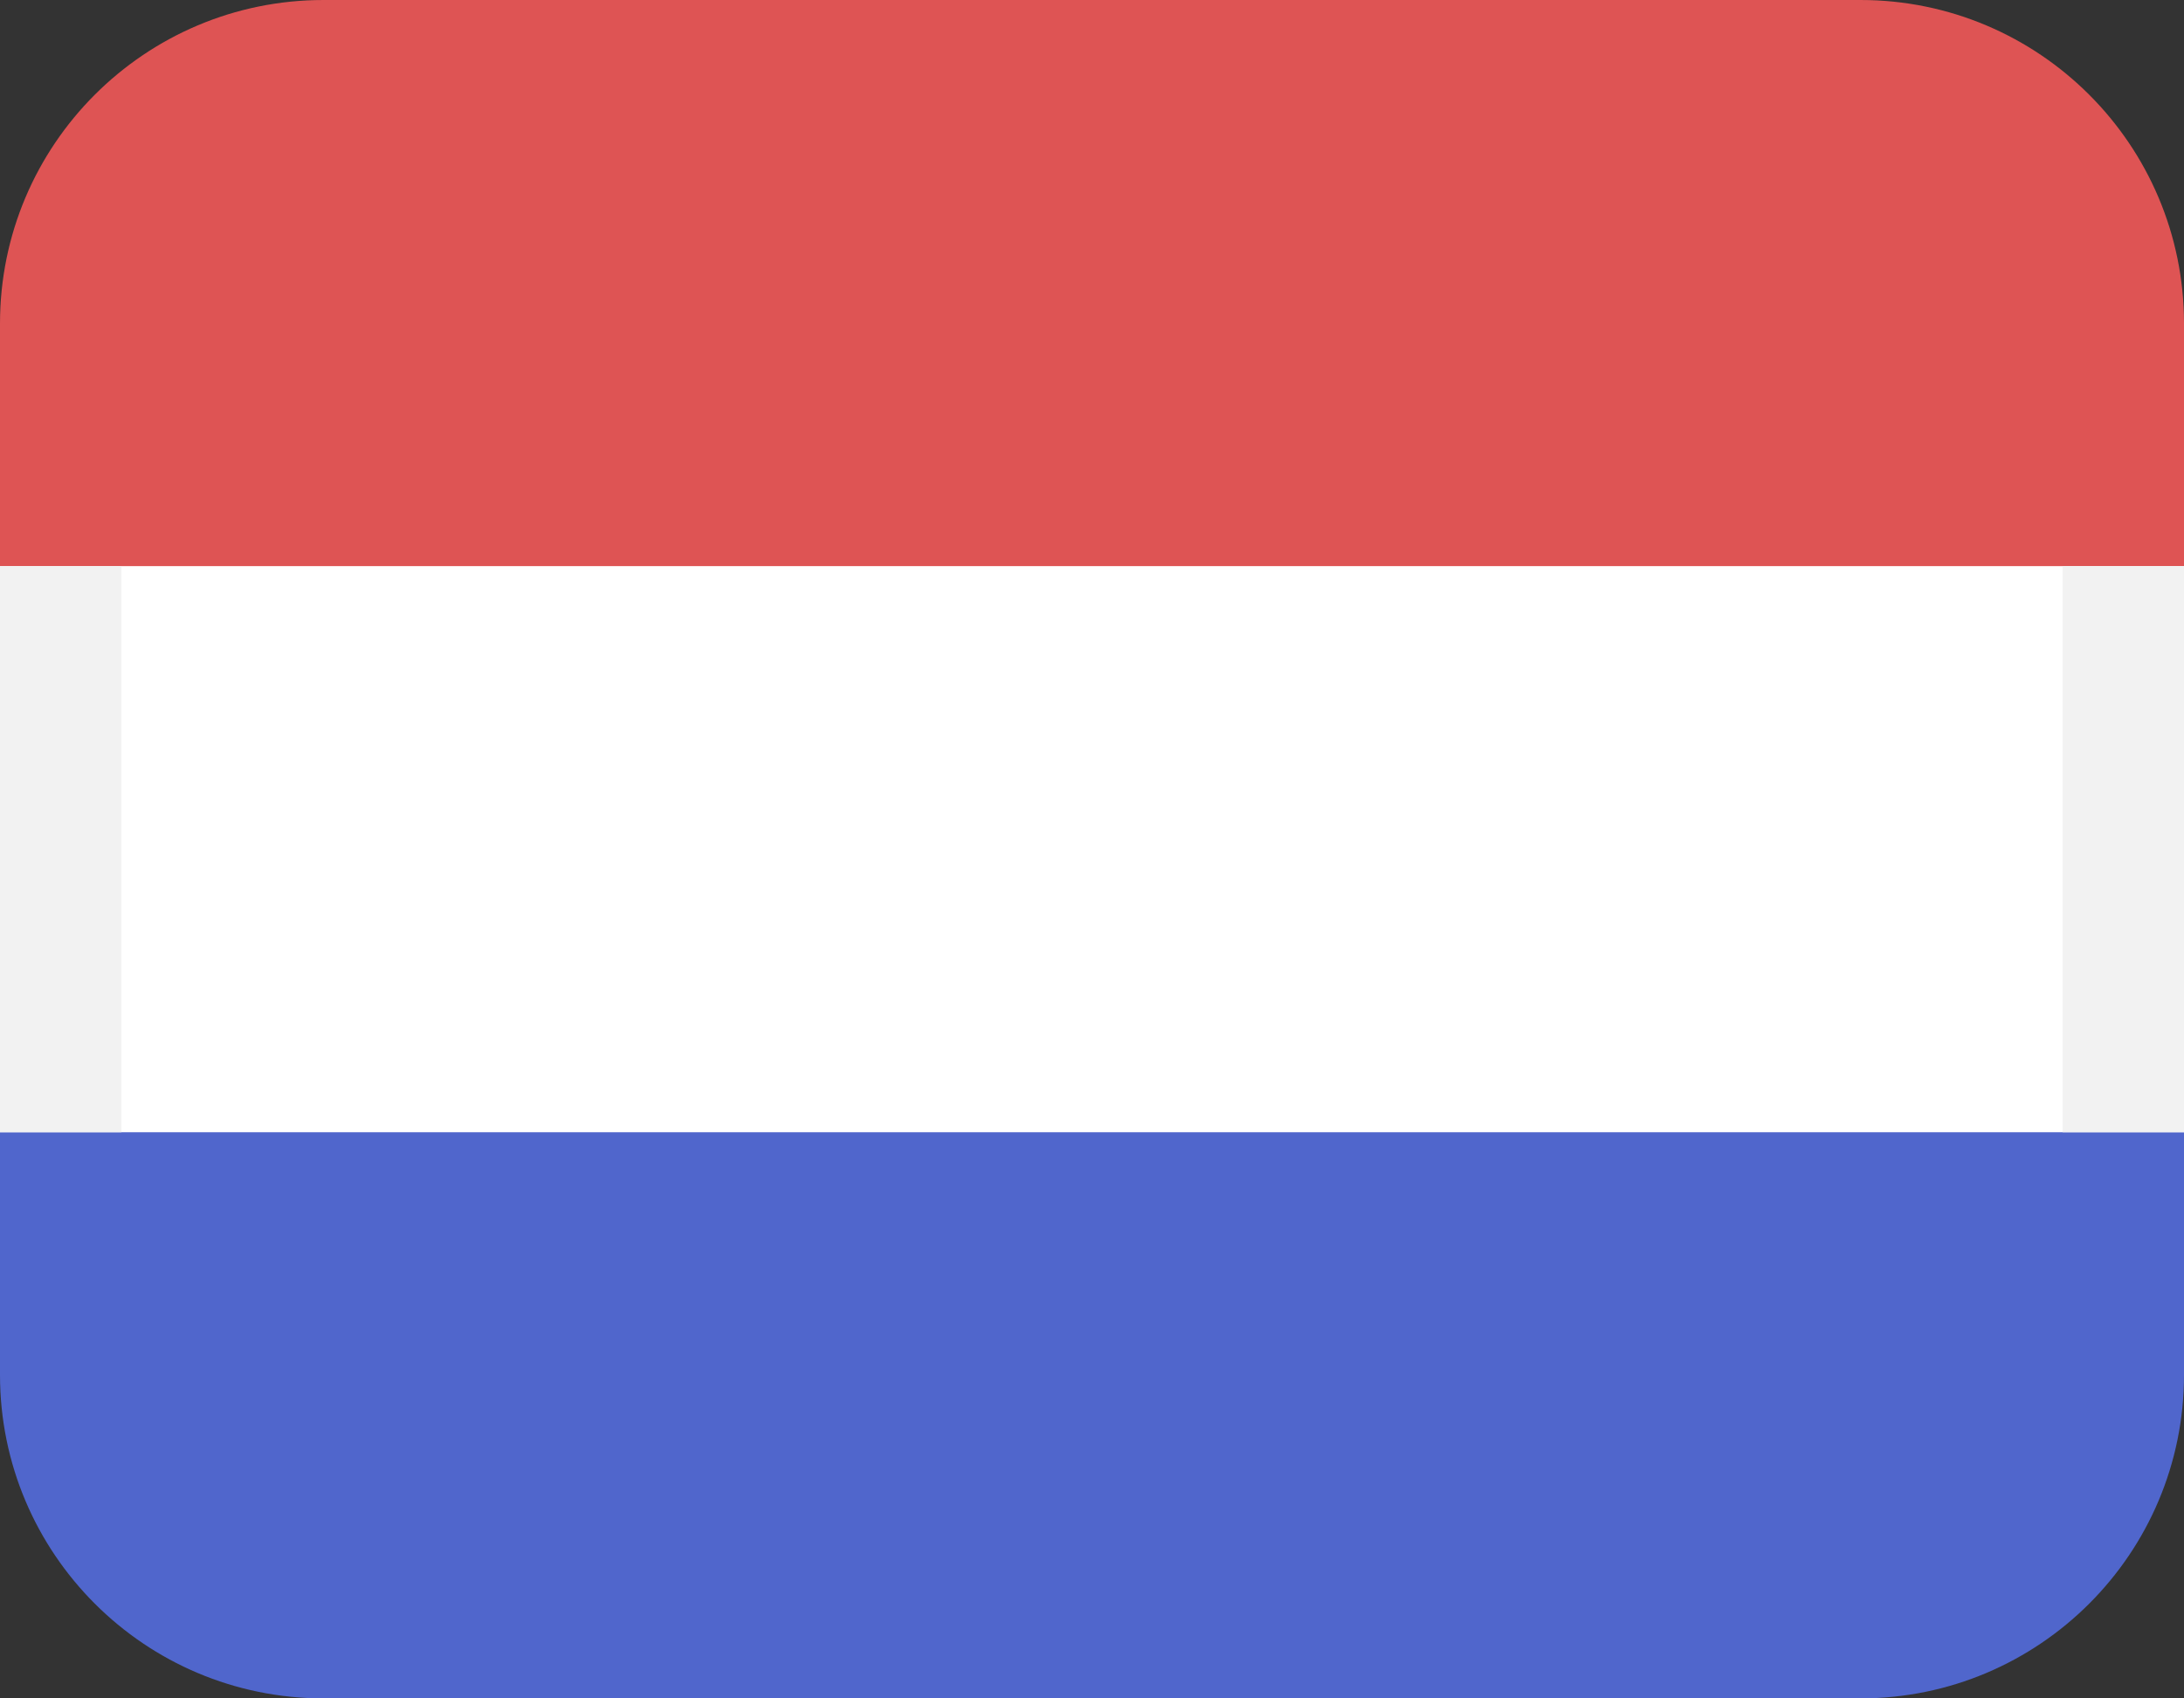 <svg width="27" height="21" viewBox="0 0 27 21" fill="none" xmlns="http://www.w3.org/2000/svg">
<rect x="0" y="0" width="27" height="21" fill="#333333" stroke="none"/>
<rect y="6" width="27" height="9" fill="white"/>
<path d="M0 4C0 1.791 1.791 0 4 0H23C25.209 0 27 1.791 27 4V7H0V4Z" fill="#DE5454"/>
<path d="M0 14H27V17C27 19.209 25.209 21 23 21H4C1.791 21 0 19.209 0 17V14Z" fill="#5066CC"/>
<rect y="7" width="1.5" height="7" fill="#F2F2F2"/>
<rect x="25.5" y="7" width="1.5" height="7" fill="#F2F2F2"/>
</svg>

